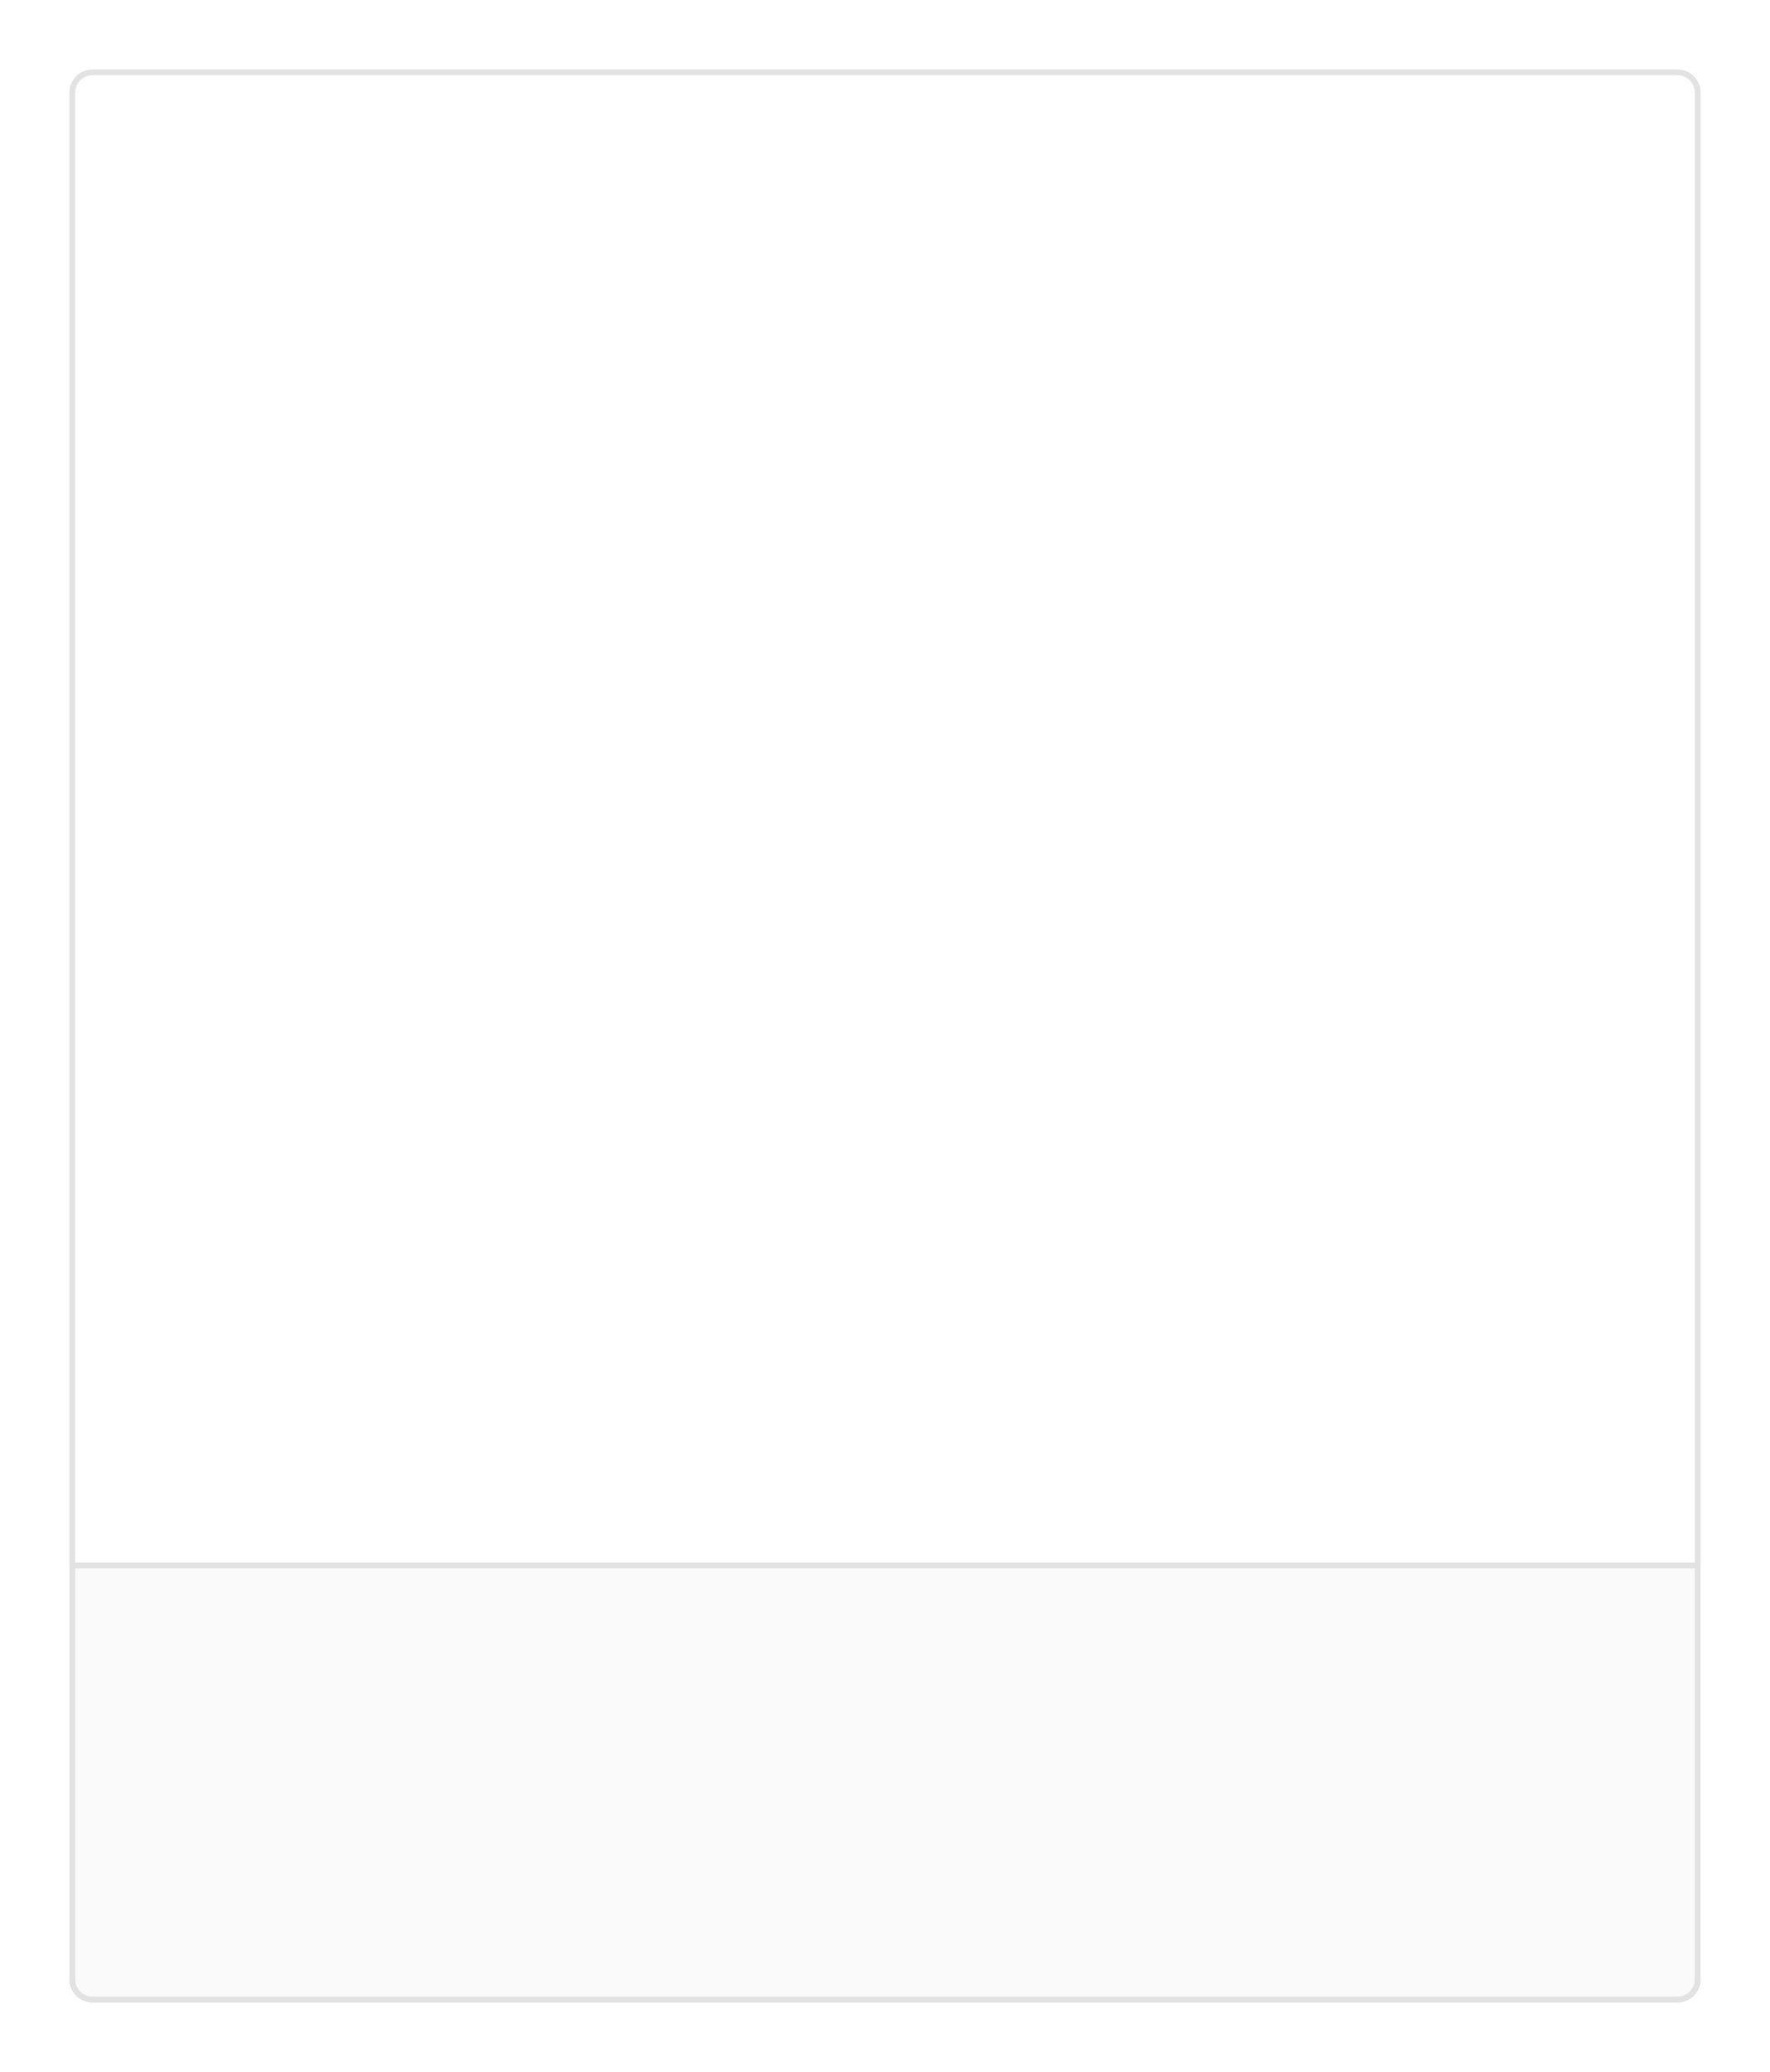 <svg xmlns="http://www.w3.org/2000/svg" xmlns:xlink="http://www.w3.org/1999/xlink" width="306" height="358" viewBox="0 0 306 358">
  <defs>
    <filter id="Path_665" x="0" y="0" width="306" height="358" filterUnits="userSpaceOnUse">
      <feOffset input="SourceAlpha"/>
      <feGaussianBlur stdDeviation="4" result="blur"/>
      <feFlood flood-opacity="0.161"/>
      <feComposite operator="in" in2="blur"/>
      <feComposite in="SourceGraphic"/>
    </filter>
  </defs>
  <g id="Group_1052" data-name="Group 1052" transform="translate(-424 -226)">
    <g id="Fond_card" data-name="Fond card" transform="translate(436 238)">
      <g transform="matrix(1, 0, 0, 1, -12, -12)" filter="url(#Path_665)">
        <g id="Path_665-2" data-name="Path 665" transform="translate(12 12)" fill="#fff">
          <path d="M 278 333.5 L 4 333.5 C 2.07 333.5 0.5 331.93 0.5 330 L 0.5 4 C 0.5 2.07 2.07 0.5 4 0.5 L 278 0.5 C 279.93 0.5 281.5 2.07 281.5 4 L 281.5 330 C 281.5 331.93 279.93 333.5 278 333.5 Z" stroke="none"/>
          <path d="M 4 1 C 2.346 1 1 2.346 1 4 L 1 330 C 1 331.654 2.346 333 4 333 L 278 333 C 279.654 333 281 331.654 281 330 L 281 4 C 281 2.346 279.654 1 278 1 L 4 1 M 4 0 L 278 0 C 280.209 0 282 1.791 282 4 L 282 330 C 282 332.209 280.209 334 278 334 L 4 334 C 1.791 334 0 332.209 0 330 L 0 4 C 0 1.791 1.791 0 4 0 Z" stroke="none" fill="#e2e2e3"/>
        </g>
      </g>
      <g id="Fond_card-2" data-name="Fond card" transform="translate(0 254)">
        <g id="Path_344" data-name="Path 344" fill="#fafafb">
          <path d="M 278 79.5 L 4 79.5 C 2.07 79.5 0.5 77.93 0.5 76 L 0.5 4.5 L 281.5 4.5 L 281.5 76 C 281.5 77.93 279.93 79.5 278 79.5 Z" stroke="none"/>
          <path d="M 1 5 L 1 76 C 1 77.654 2.346 79 4 79 L 278 79 C 279.654 79 281 77.654 281 76 L 281 5 L 1 5 M 0 4 L 282 4 L 282 76 C 282 78.209 280.209 80 278 80 L 4 80 C 1.791 80 0 78.209 0 76 L 0 4 Z" stroke="none" fill="#e2e2e3"/>
        </g>
      </g>
    </g>
  </g>
</svg>

